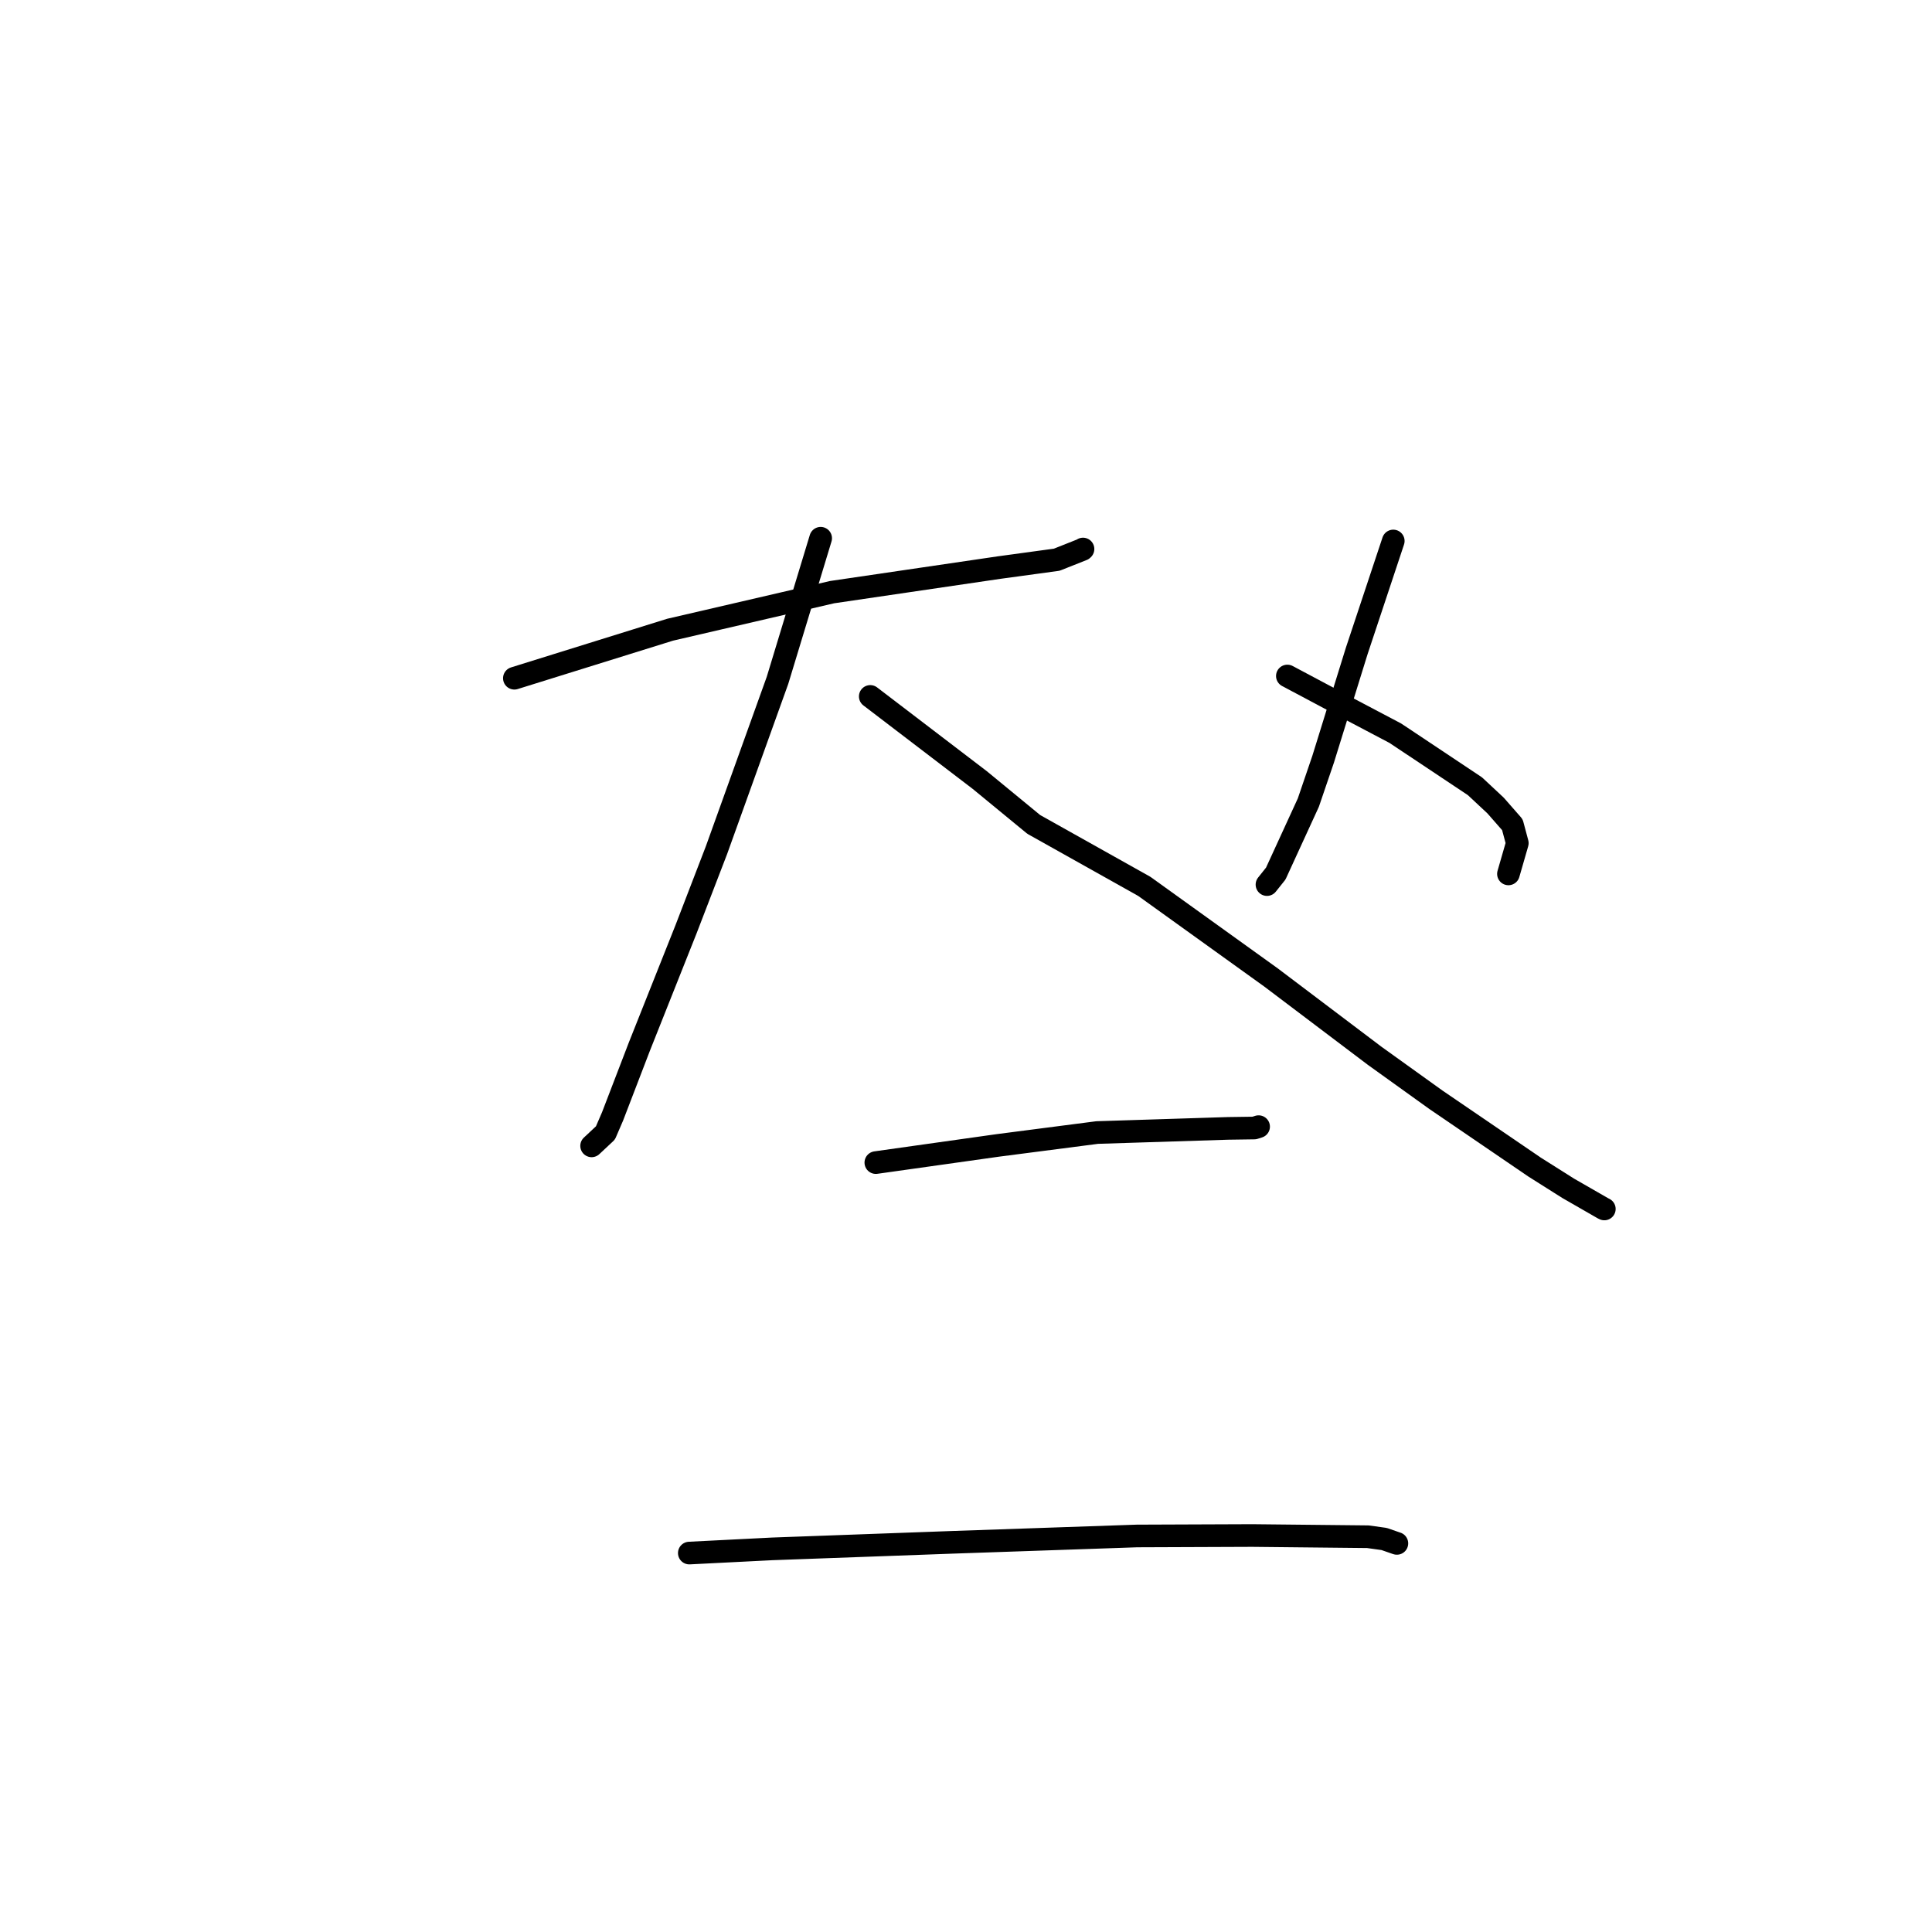 <?xml version="1.0" standalone="no"?>
    <svg width="256" height="256" xmlns="http://www.w3.org/2000/svg" version="1.1">
    <polyline stroke="black" stroke-width="3" stroke-linecap="round" fill="transparent" stroke-linejoin="round" points="68.157 89.869 78.475 86.654 88.793 83.44 110.257 78.462 132.382 75.208 140.027 74.164 143.435 72.811 143.497 72.754 143.504 72.748 143.504 72.748 143.504 72.748 " />
        <polyline stroke="black" stroke-width="3" stroke-linecap="round" fill="transparent" stroke-linejoin="round" points="108.742 71.32 105.884 80.731 103.026 90.142 94.931 112.669 90.899 123.141 84.723 138.673 81.166 147.934 80.223 150.119 78.559 151.677 78.392 151.833 " />
        <polyline stroke="black" stroke-width="3" stroke-linecap="round" fill="transparent" stroke-linejoin="round" points="115.314 92.28 122.564 97.816 129.813 103.352 136.975 109.239 151.624 117.448 168.423 129.525 182.151 139.899 190.265 145.725 203.34 154.645 207.798 157.46 212.4 160.105 212.567 160.186 212.579 160.192 212.582 160.194 " />
        <polyline stroke="black" stroke-width="3" stroke-linecap="round" fill="transparent" stroke-linejoin="round" points="184.615 71.683 182.193 78.972 179.771 86.261 175.325 100.594 173.363 106.345 169.045 115.754 167.978 117.091 167.88 117.213 " />
        <polyline stroke="black" stroke-width="3" stroke-linecap="round" fill="transparent" stroke-linejoin="round" points="170.582 89.573 174.999 91.922 179.416 94.27 184.883 97.151 195.438 104.182 198.18 106.744 200.398 109.276 201.052 111.721 199.951 115.536 199.876 115.796 " />
        <polyline stroke="black" stroke-width="3" stroke-linecap="round" fill="transparent" stroke-linejoin="round" points="116.053 154.05 124.124 152.913 132.194 151.776 145.38 150.067 162.711 149.517 166.199 149.467 166.768 149.288 166.772 149.286 " />
        <polyline stroke="black" stroke-width="3" stroke-linecap="round" fill="transparent" stroke-linejoin="round" points="91.336 205.789 96.824 205.511 102.313 205.234 126.288 204.362 150.648 203.524 165.928 203.465 181.258 203.625 183.412 203.926 185.027 204.487 185.09 204.505 185.094 204.507 " />
        </svg>